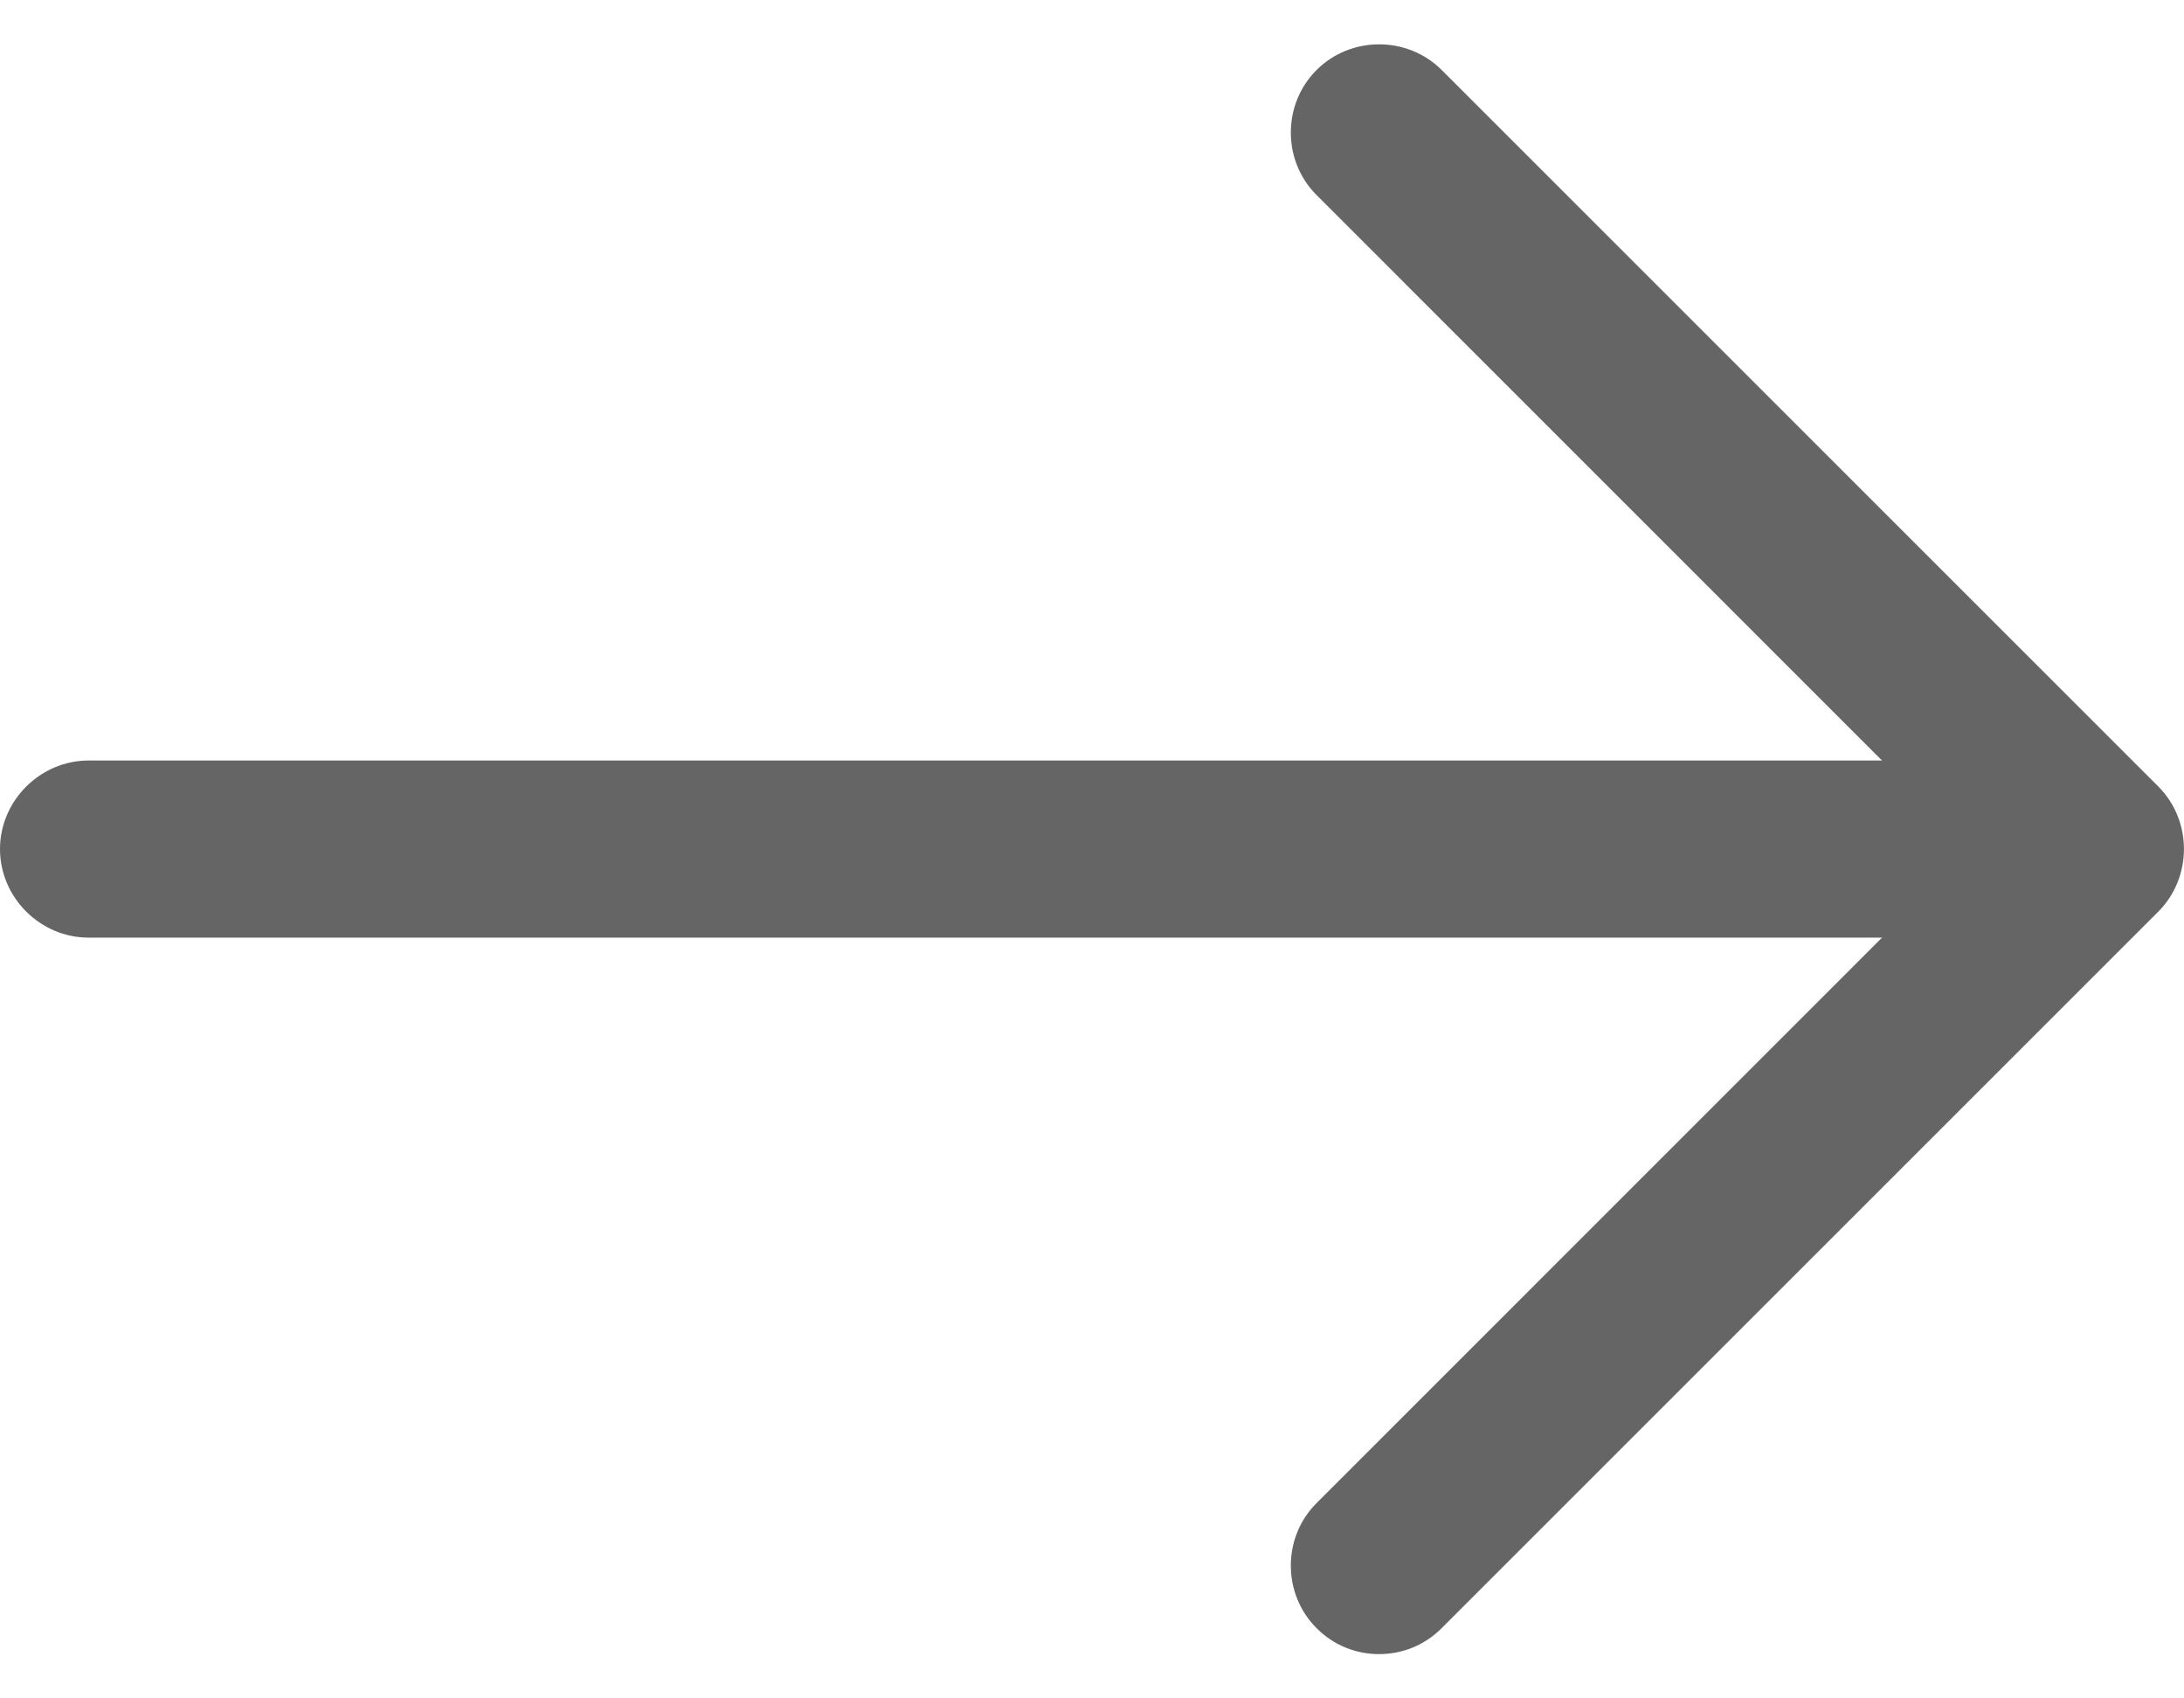 <svg width="18" height="14" viewBox="0 0 18 14" fill="none" xmlns="http://www.w3.org/2000/svg">
<path d="M11.366 13.635C11.181 13.635 10.996 13.567 10.851 13.421C10.568 13.139 10.568 12.672 10.851 12.39L16.241 6.999L10.851 1.608C10.568 1.326 10.568 0.859 10.851 0.577C11.133 0.295 11.6 0.295 11.882 0.577L17.788 6.483C18.07 6.765 18.07 7.232 17.788 7.515L11.882 13.421C11.736 13.567 11.551 13.635 11.366 13.635Z" fill="#656565"/>
<path d="M17.106 7.729H0.73C0.331 7.729 0 7.398 0 6.999C0 6.6 0.331 6.269 0.73 6.269H17.106C17.505 6.269 17.836 6.6 17.836 6.999C17.836 7.398 17.505 7.729 17.106 7.729Z" fill="#656565"/>
</svg>
